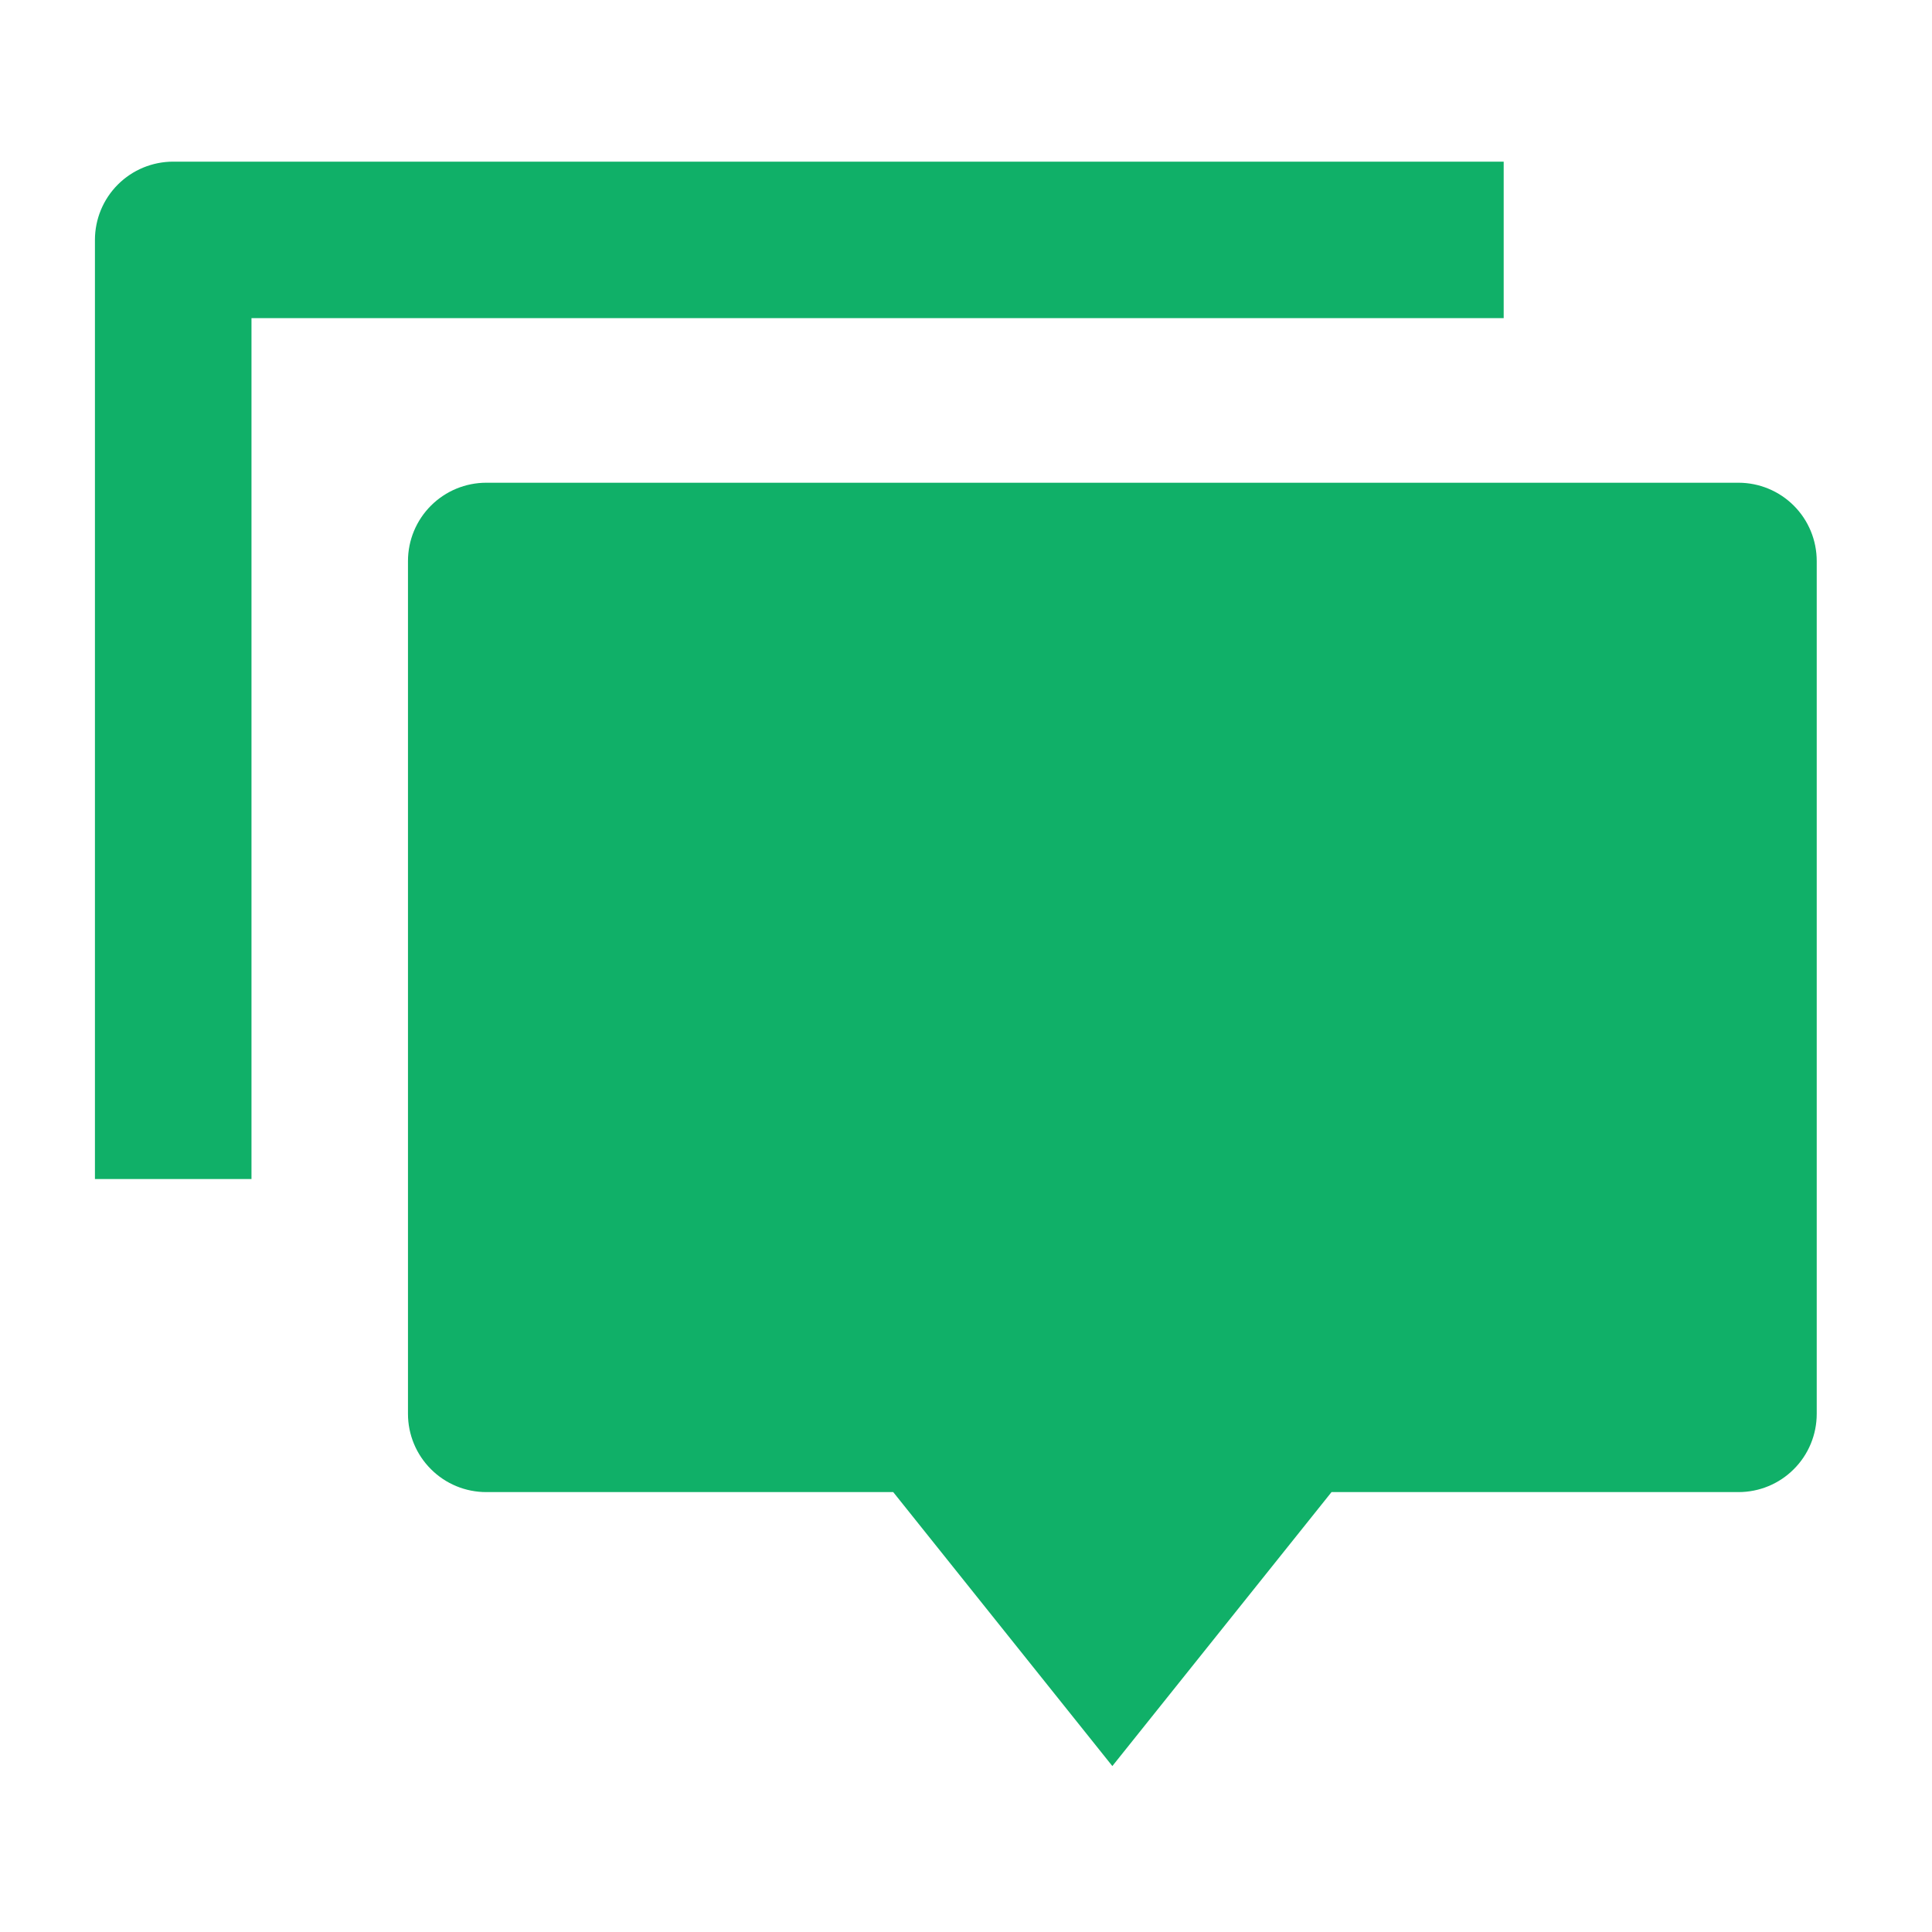 <svg width="36" height="36" viewBox="0 0 36 36" fill="none" xmlns="http://www.w3.org/2000/svg">
<path d="M24.811 27.803L20.727 32.908L16.644 27.803H9.061C8.674 27.803 8.303 27.65 8.03 27.376C7.756 27.103 7.602 26.732 7.602 26.345V10.454C7.602 10.067 7.756 9.696 8.03 9.422C8.303 9.149 8.674 8.995 9.061 8.995H32.394C32.781 8.995 33.152 9.149 33.425 9.422C33.699 9.696 33.852 10.067 33.852 10.454V26.345C33.852 26.732 33.699 27.103 33.425 27.376C33.152 27.65 32.781 27.803 32.394 27.803H24.811ZM3.227 3.012H28.019V5.928H4.686V21.97H1.769V4.47C1.769 4.083 1.923 3.712 2.196 3.439C2.47 3.165 2.841 3.012 3.227 3.012Z" fill="#10B068"/>
</svg>
